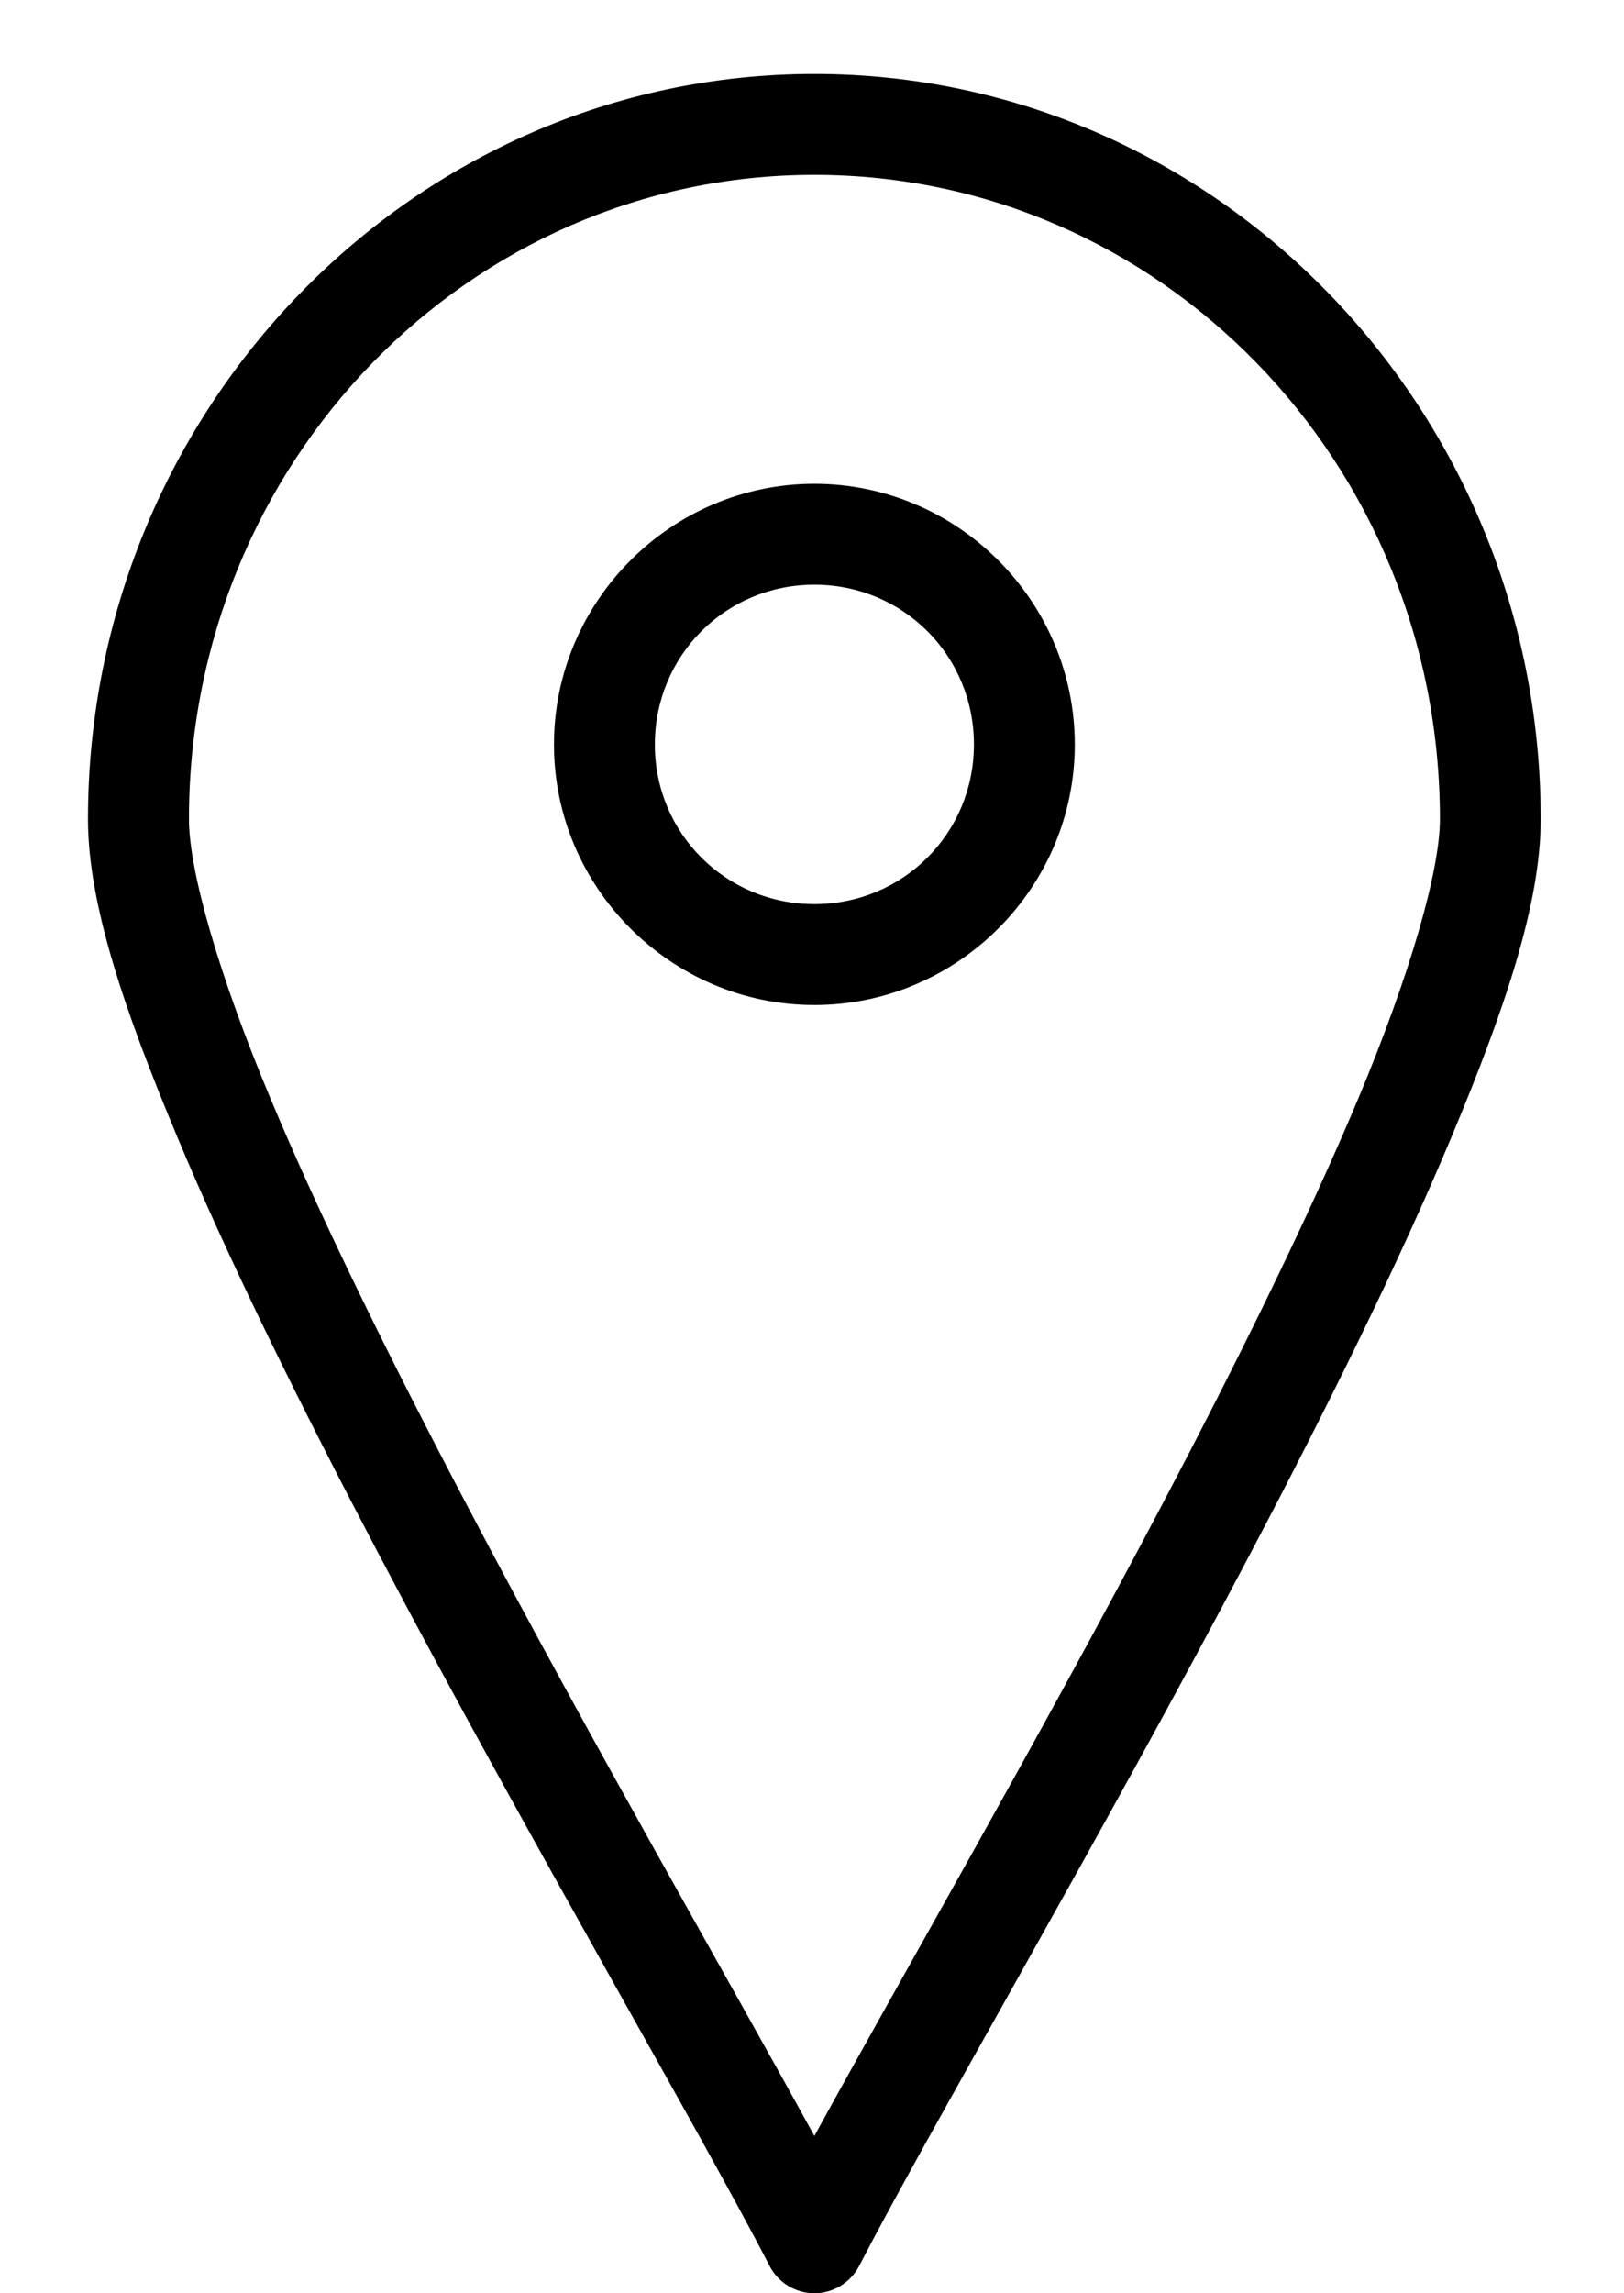 <svg xmlns="http://www.w3.org/2000/svg" width="17" height="24" viewBox="0 0 17 24">
  <path fill-rule="evenodd" d="M7.654,0 C3.455,0 0.05,3.504 0.05,7.799 C0.05,8.685 0.43,9.799 0.986,11.127 C1.541,12.455 2.291,13.965 3.085,15.474 C4.673,18.492 6.452,21.52 7.185,22.94 C7.275,23.115 7.456,23.226 7.654,23.226 C7.852,23.226 8.032,23.115 8.123,22.94 C8.856,21.52 10.634,18.492 12.223,15.474 C13.018,13.965 13.766,12.455 14.322,11.127 C14.878,9.799 15.257,8.685 15.257,7.799 C15.257,3.505 11.855,0 7.654,0 L7.654,0 Z M7.654,1.056 C11.27,1.056 14.202,4.06 14.202,7.799 C14.202,8.343 13.884,9.441 13.349,10.719 C12.813,11.997 12.076,13.487 11.289,14.982 C9.981,17.468 8.545,19.953 7.654,21.58 C6.763,19.954 5.327,17.469 4.019,14.982 C3.232,13.488 2.494,11.998 1.959,10.719 C1.423,9.441 1.107,8.342 1.107,7.799 C1.107,4.06 4.042,1.056 7.654,1.056 L7.654,1.056 Z M7.654,4.289 C6.155,4.289 4.928,5.517 4.928,7.018 C4.928,8.517 6.155,9.744 7.654,9.744 C9.153,9.744 10.38,8.517 10.38,7.018 C10.38,5.517 9.153,4.289 7.654,4.289 Z M7.654,5.345 C8.583,5.345 9.324,6.086 9.324,7.018 C9.324,7.947 8.582,8.688 7.654,8.688 C6.725,8.688 5.984,7.946 5.984,7.018 C5.984,6.086 6.726,5.345 7.654,5.345 Z" transform="translate(.871 .774)"/>
</svg>
